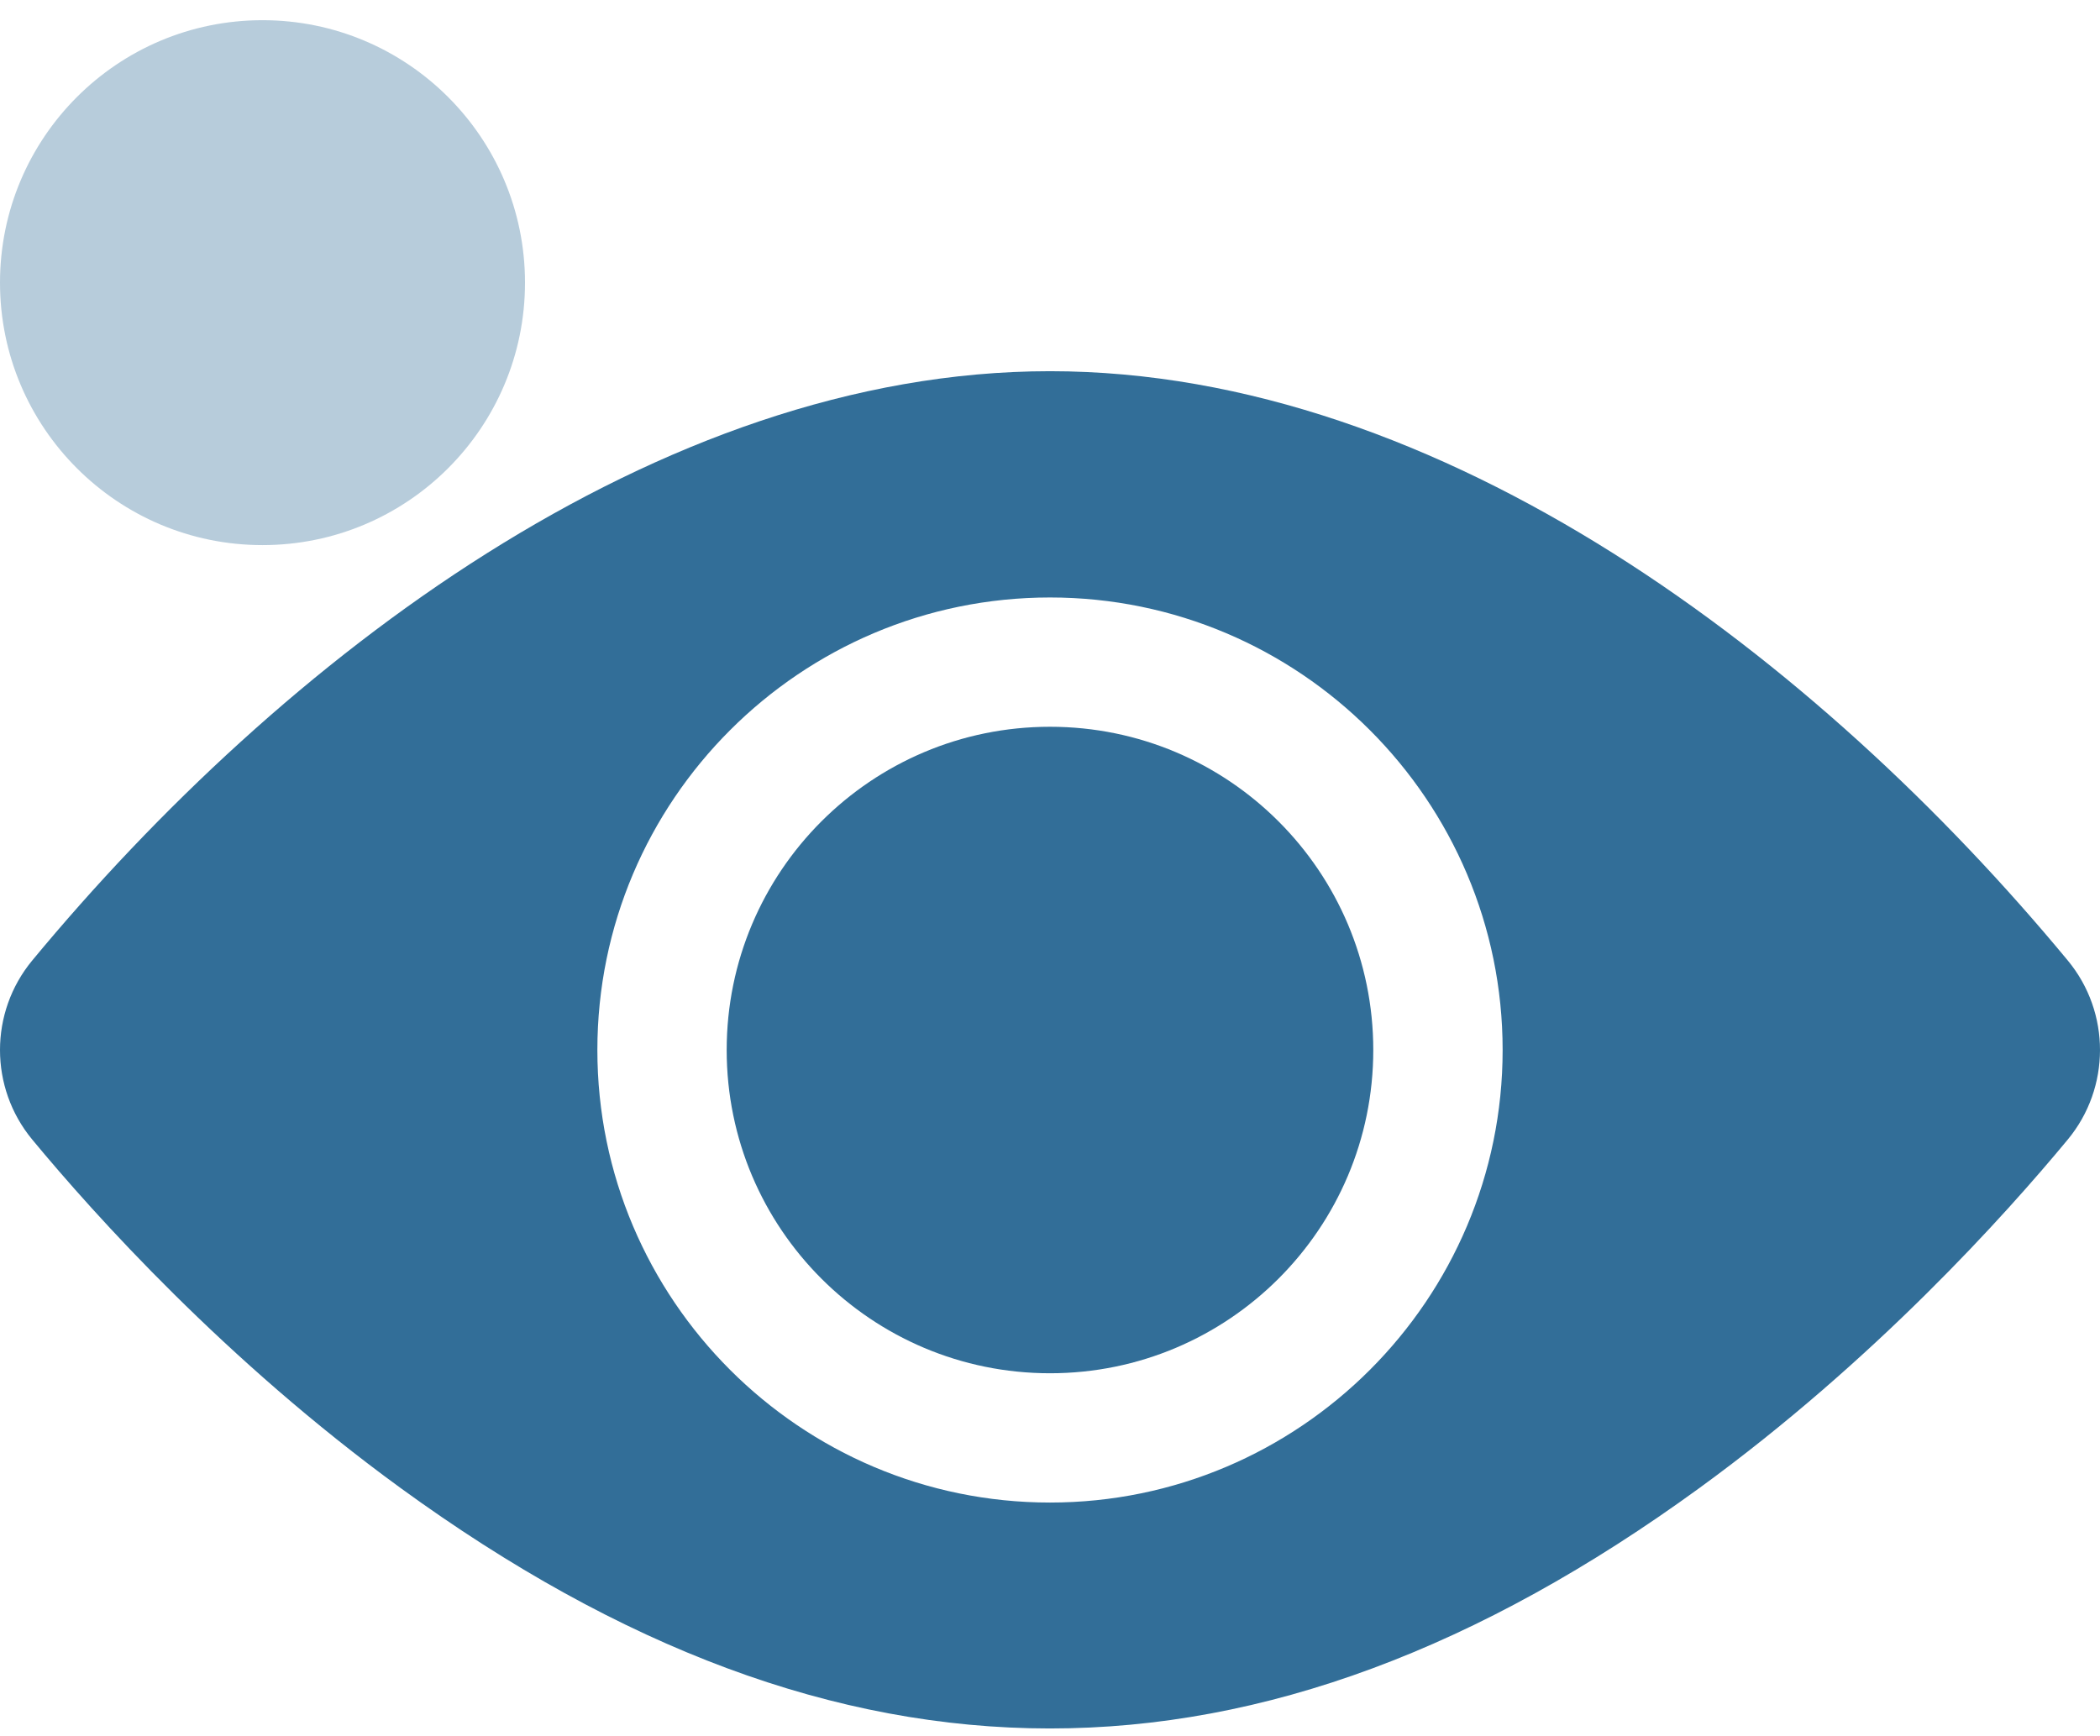 <svg width="52" height="43" viewBox="0 0 52 43" fill="none" xmlns="http://www.w3.org/2000/svg">
<path d="M26 34.01C30.421 34.01 34.005 30.426 34.005 26.005C34.005 21.583 30.421 17.999 26 17.999C21.578 17.999 17.994 21.583 17.994 26.005C17.994 30.426 21.578 34.01 26 34.01Z" fill="#326E98"/>
<path d="M51.202 23.787C45.049 16.351 35.734 9.193 26 9.193C16.264 9.193 6.947 16.356 0.798 23.787C-0.266 25.072 -0.266 26.937 0.798 28.222C2.344 30.09 5.585 33.697 9.914 36.848C20.816 44.785 31.16 44.802 42.086 36.848C46.415 33.697 49.656 30.09 51.202 28.222C52.263 26.94 52.269 25.076 51.202 23.787ZM26 14.797C32.18 14.797 37.208 19.824 37.208 26.004C37.208 32.185 32.18 37.212 26 37.212C19.82 37.212 14.792 32.185 14.792 26.004C14.792 19.824 19.82 14.797 26 14.797Z" fill="#326E98"/>
<circle opacity="0.35" cx="6.5" cy="7" r="6.5" fill="#326E98"/>
</svg>
